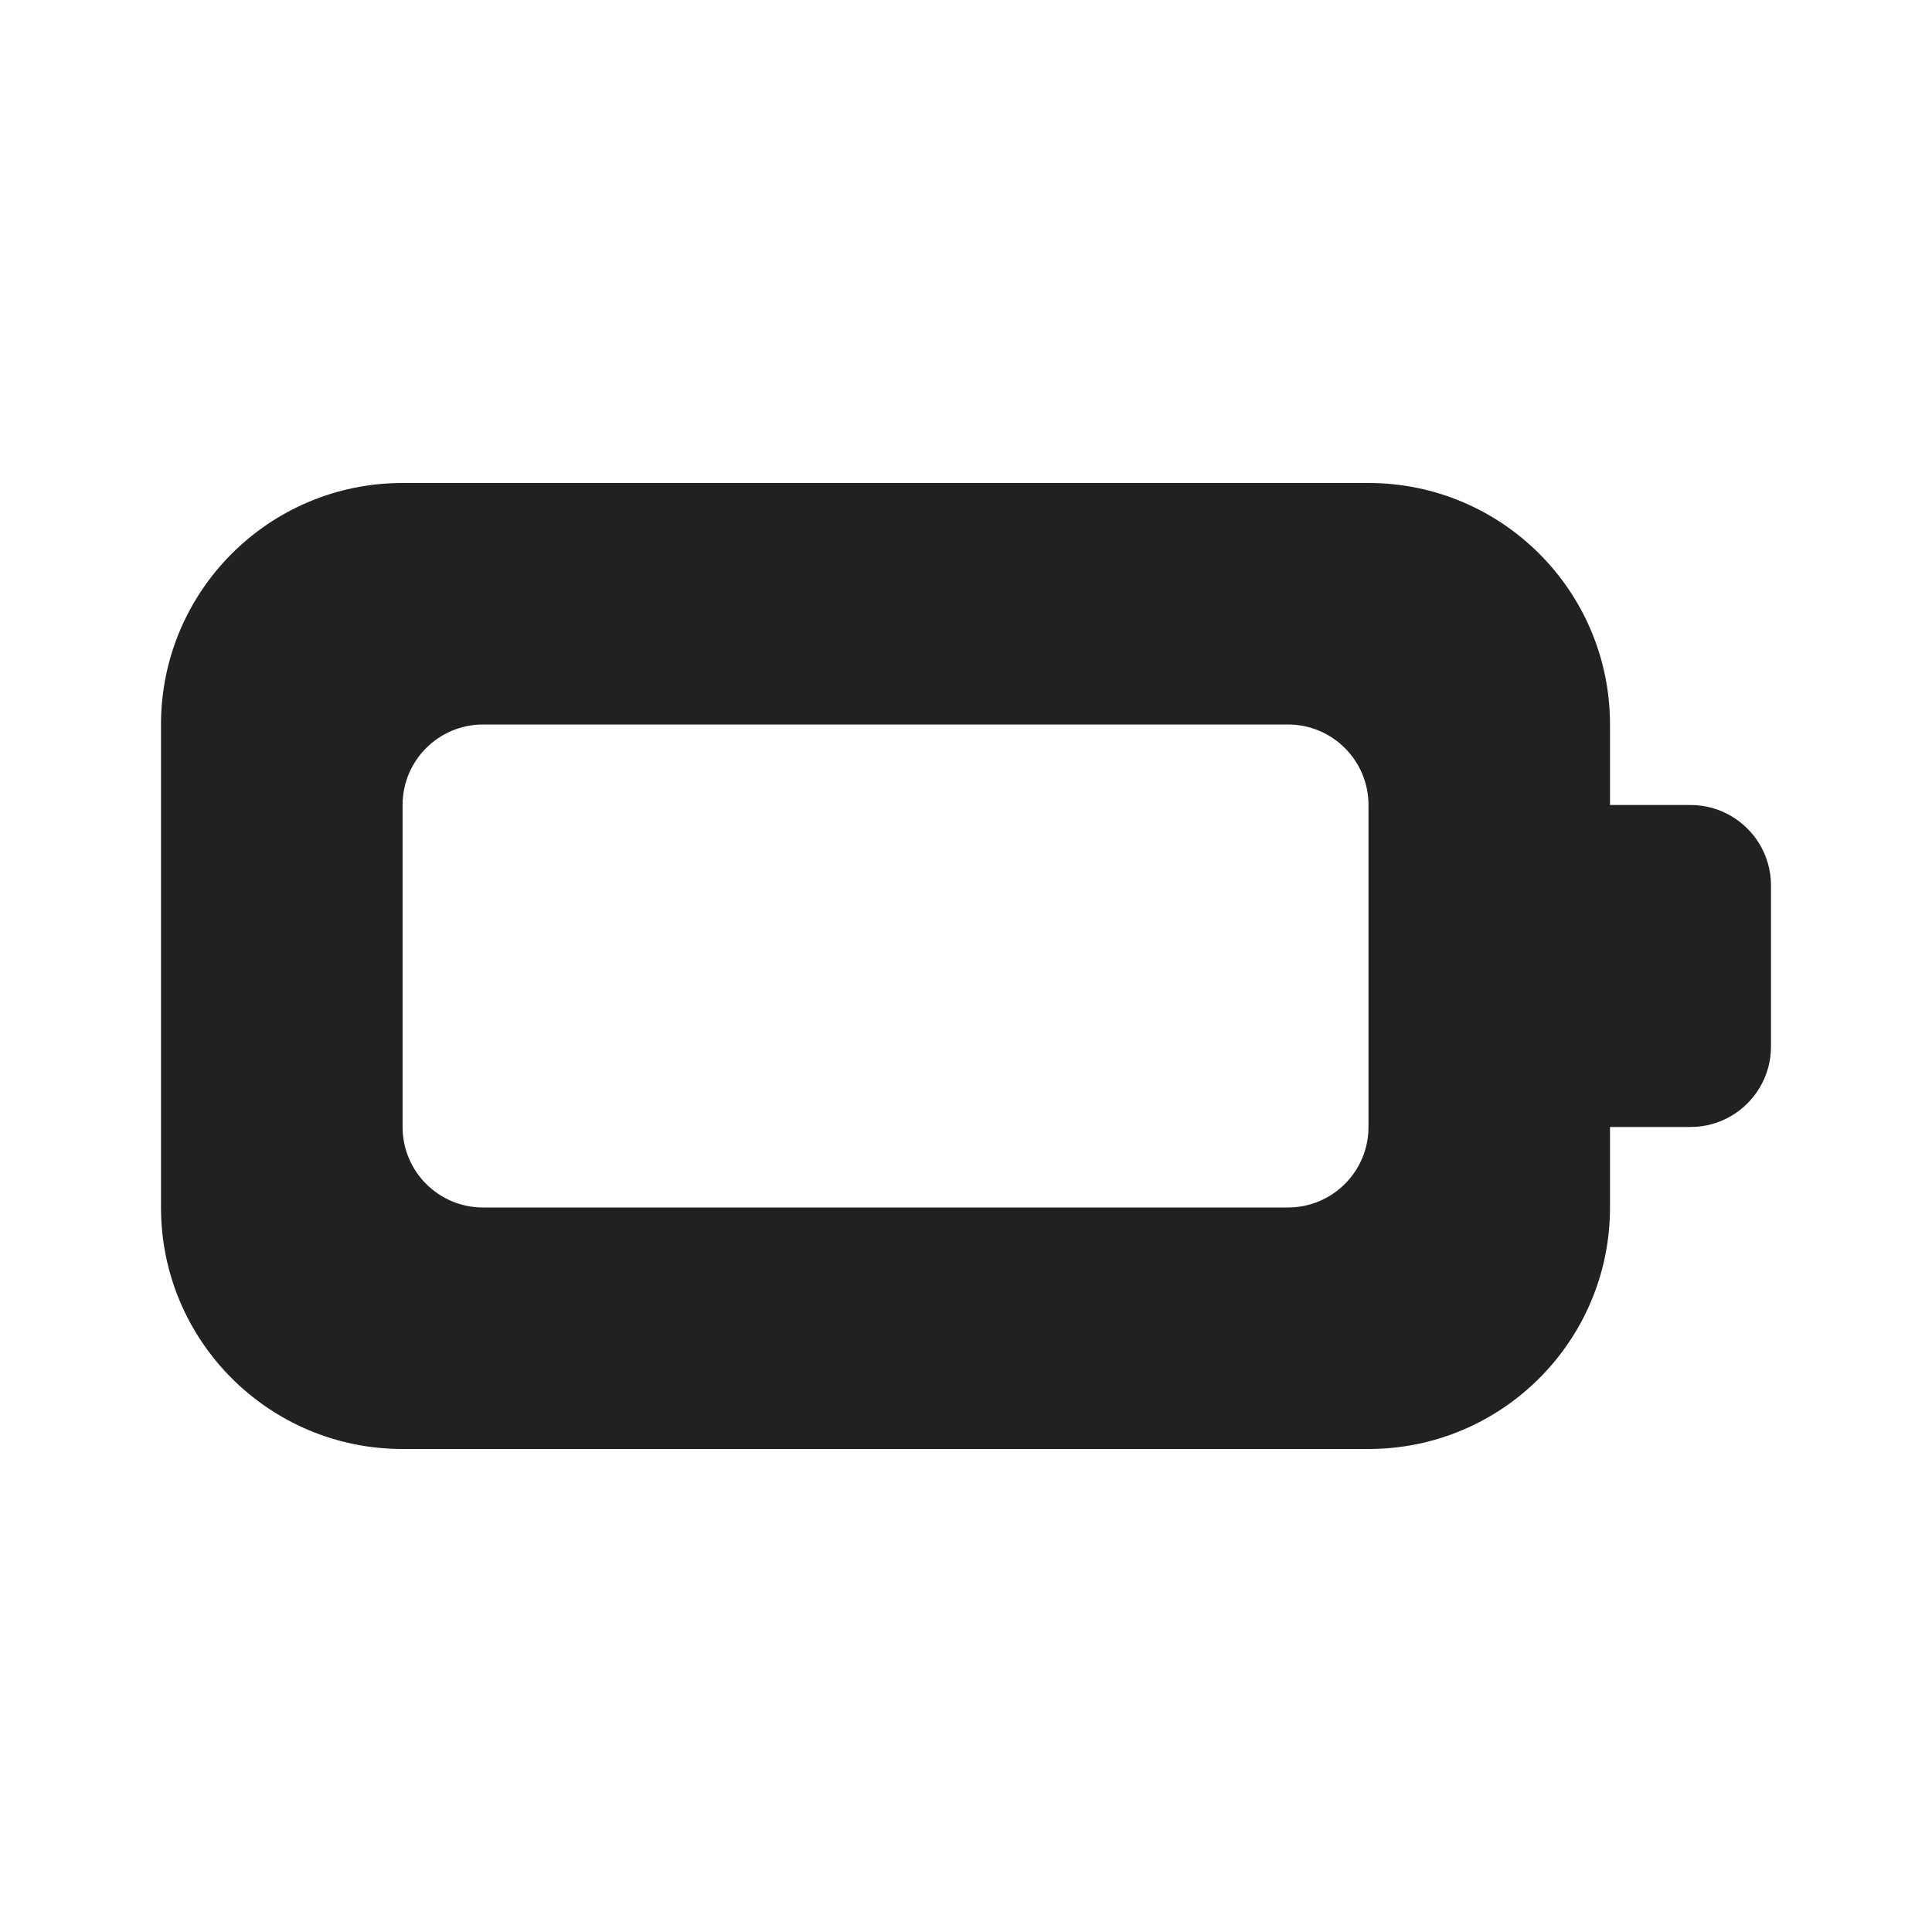 <svg width="24" height="24" viewBox="0 0 24 24" fill="none" xmlns="http://www.w3.org/2000/svg">
<path d="M17 6C18.657 6 20 7.343 20 9V10H21C21.183 10 21.353 10.049 21.5 10.134C21.799 10.307 22 10.63 22 11V13C22 13.37 21.799 13.693 21.5 13.866C21.353 13.951 21.183 14 21 14H20V15C20 16.657 18.657 18 17 18H5C3.343 18 2 16.657 2 15V9C2 7.343 3.343 6 5 6H17ZM16 9H6.001C5.448 9 5.001 9.448 5.001 10V14C5.001 14.552 5.448 15 6.001 15H16C16.552 15 17 14.552 17 14V10C17 9.448 16.552 9 16 9Z" fill="#212121"/>
</svg>
